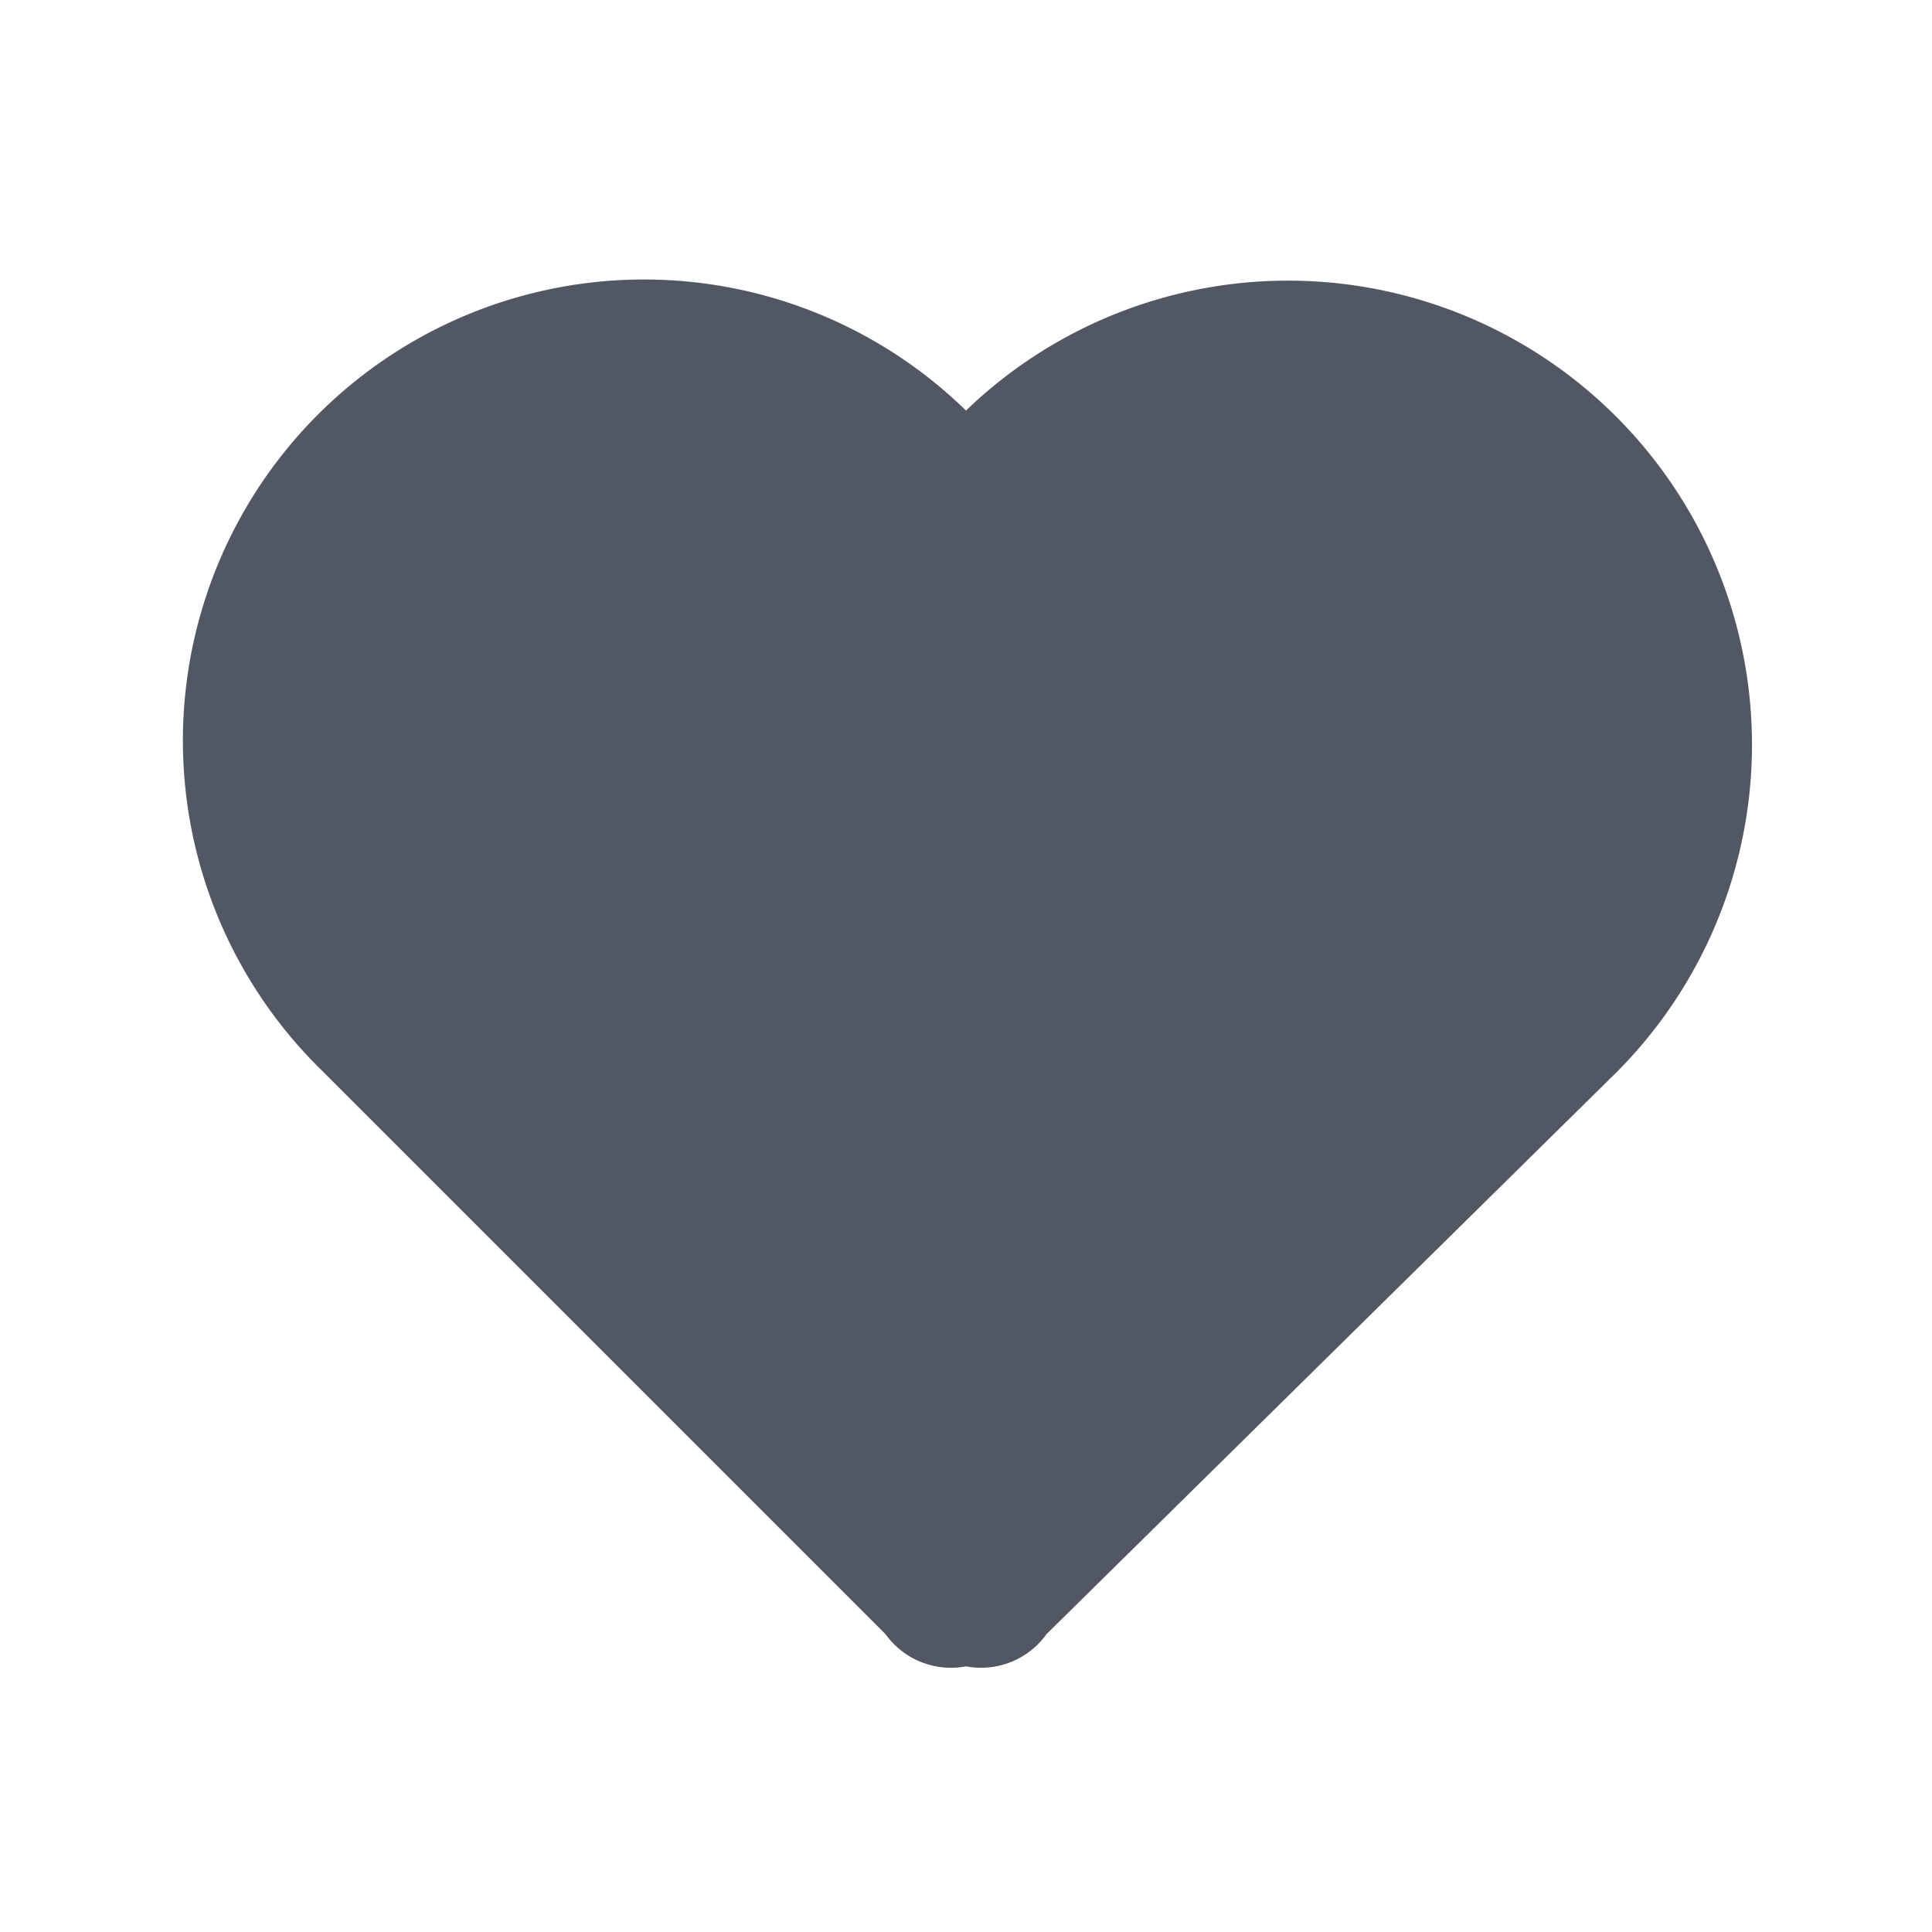 <svg xmlns="http://www.w3.org/2000/svg" viewBox="0 0 24 24">
    <path fill="#525863"
          d="M12 20.7a1 1 0 0 1-1-.4l-7-7a5.7 5.7 0 0 1 8-8.2 5.7 5.7 0 0 1 8 8.3l-7 6.9a1 1 0 0 1-1 .4"/>
</svg>